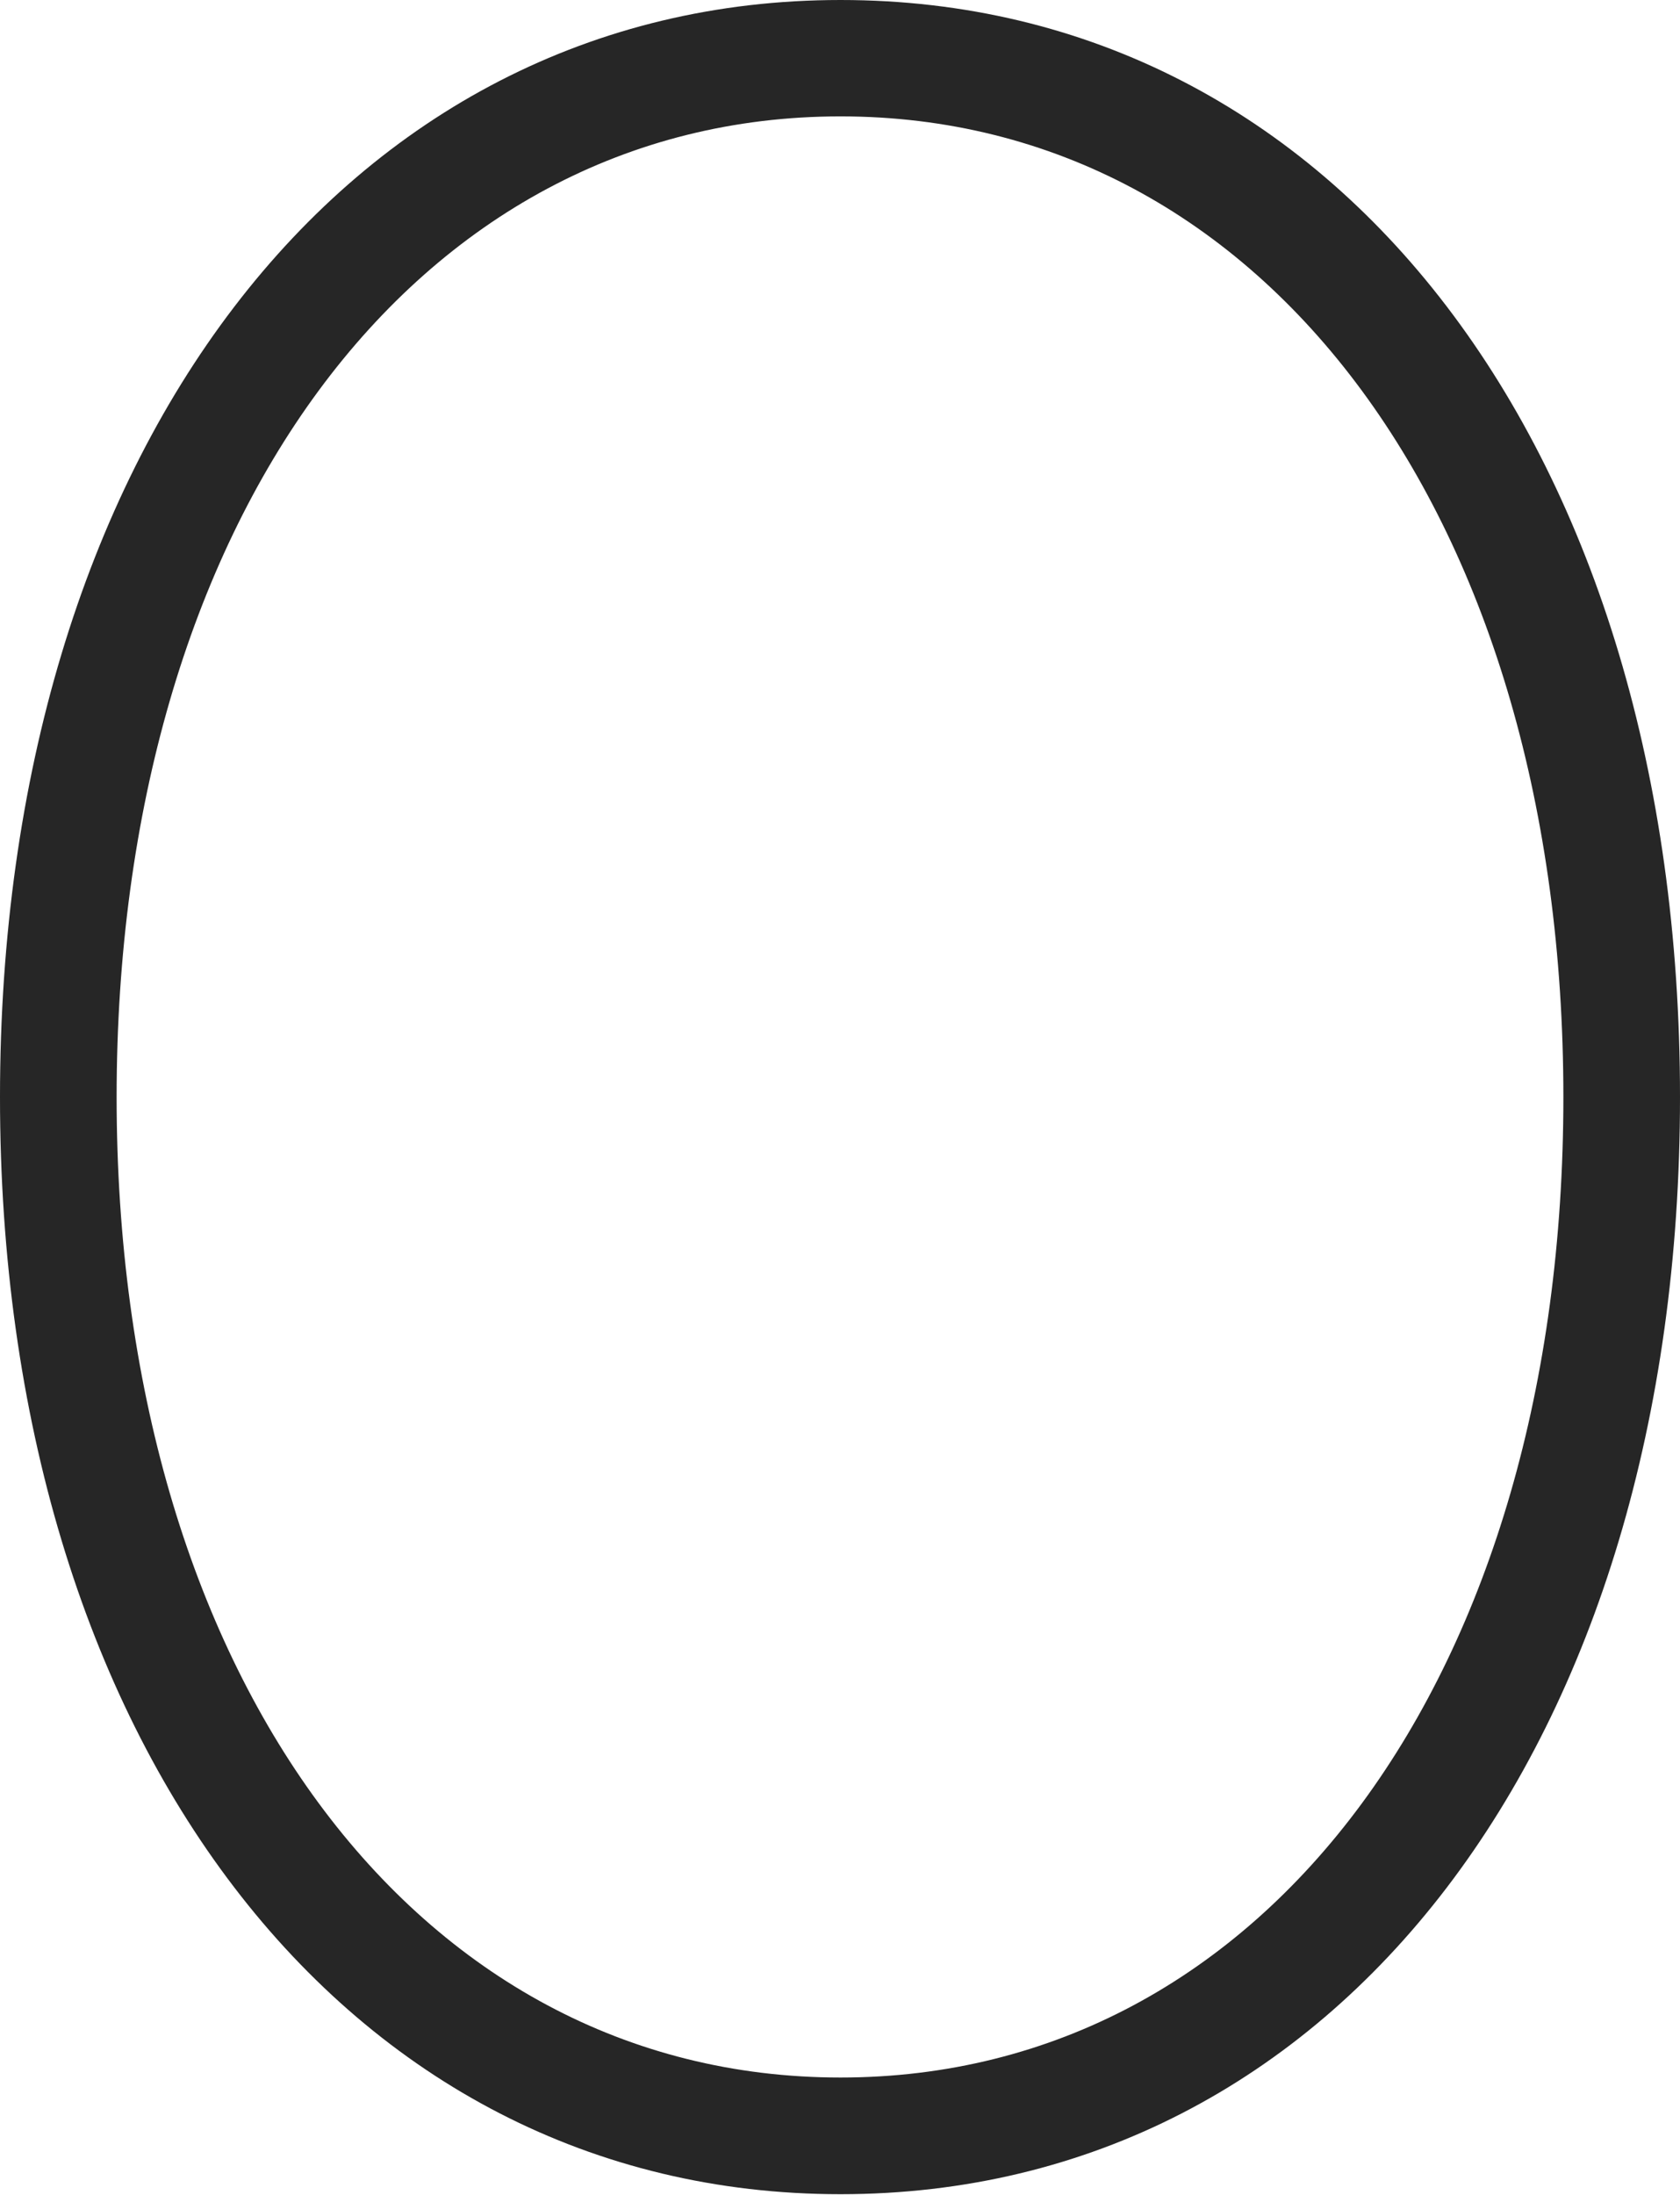 <?xml version="1.0" encoding="UTF-8"?>
<!--Generator: Apple Native CoreSVG 232.5-->
<!DOCTYPE svg
PUBLIC "-//W3C//DTD SVG 1.1//EN"
       "http://www.w3.org/Graphics/SVG/1.1/DTD/svg11.dtd">
<svg version="1.1" xmlns="http://www.w3.org/2000/svg" xmlns:xlink="http://www.w3.org/1999/xlink" width="87.081" height="113.734">
 <g>
  <rect height="113.734" opacity="0" width="87.081" x="0" y="0"/>
  <path d="M43.566 0C17.833 0 0 23.474 0 56.843C0 90.212 17.833 113.686 43.566 113.686C69.345 113.686 87.081 90.276 87.081 56.843C87.081 23.395 69.345 0 43.566 0ZM43.566 6.03C65.672 6.03 81.036 26.989 81.036 56.843C81.036 86.697 65.672 107.641 43.566 107.641C21.442 107.641 6.045 86.633 6.045 56.843C6.045 27.019 21.442 6.03 43.566 6.03Z" fill="#000000" fill-opacity="0.85"/>
 </g>
</svg>
